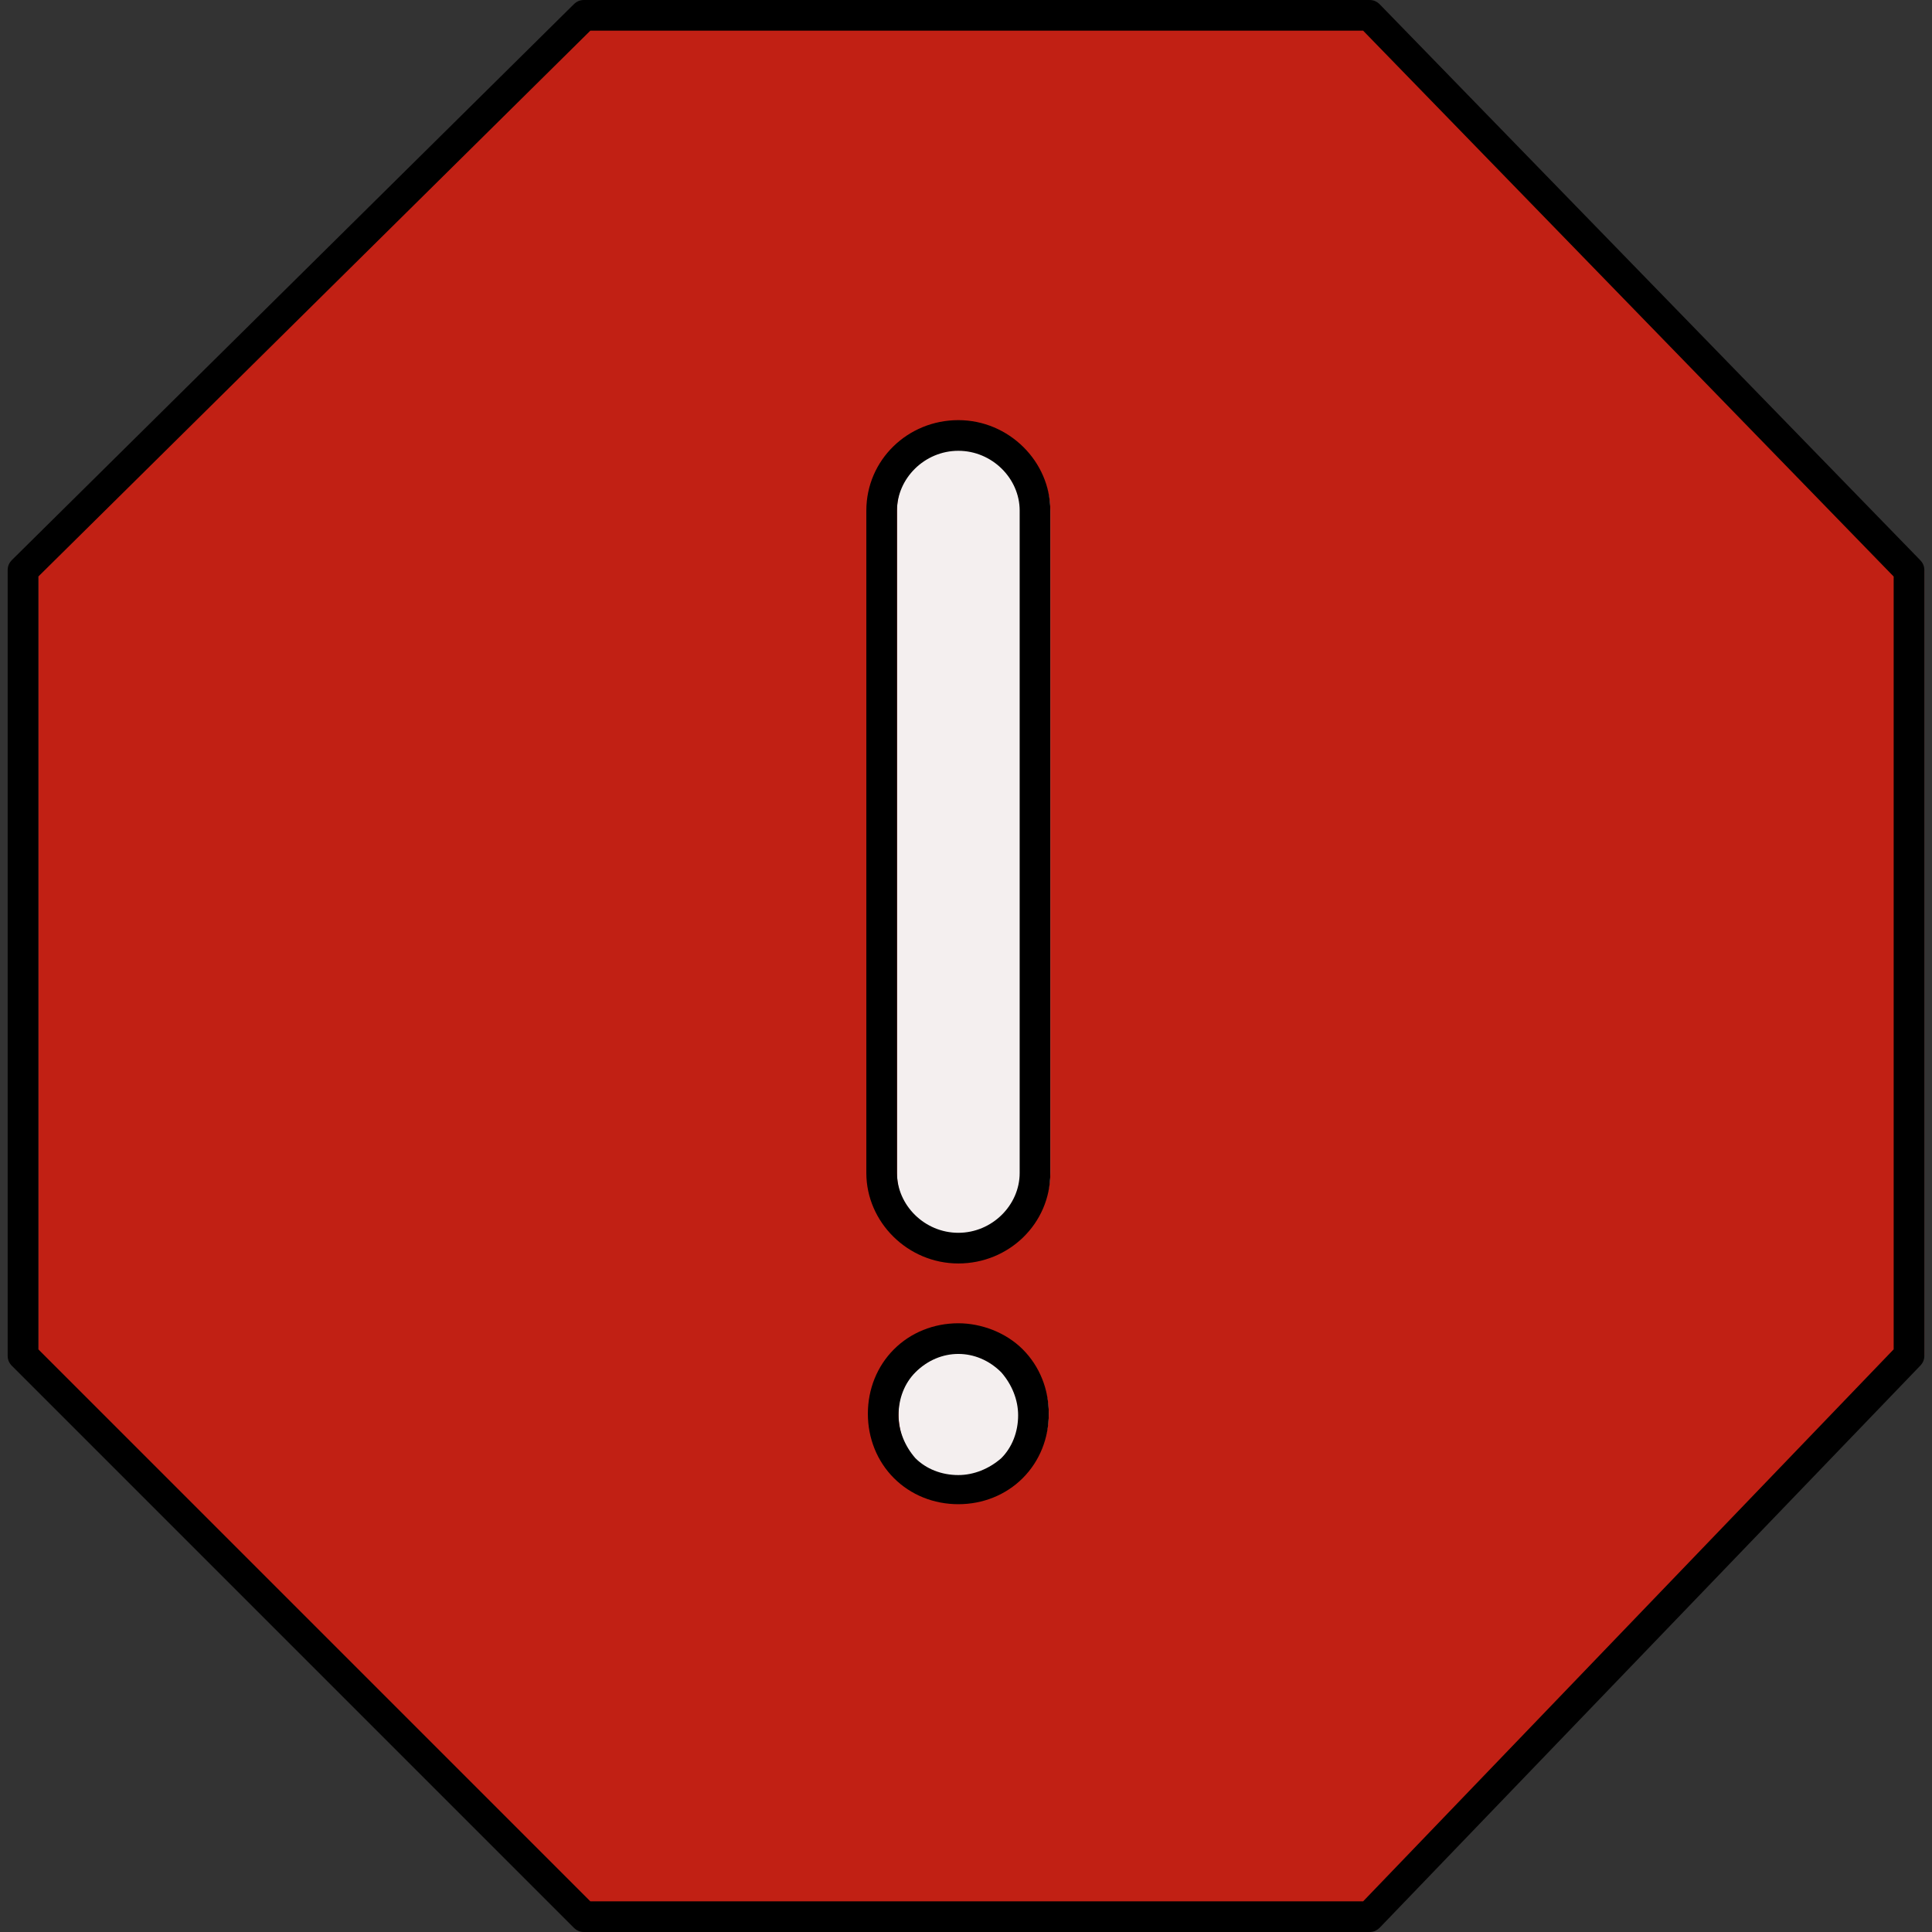 <?xml version="1.0" encoding="UTF-8" standalone="no"?>
<svg
   xmlns:dc="http://purl.org/dc/elements/1.1/"
   xmlns:cc="http://creativecommons.org/ns#"
   xmlns:rdf="http://www.w3.org/1999/02/22-rdf-syntax-ns#"
   xmlns:svg="http://www.w3.org/2000/svg"
   xmlns="http://www.w3.org/2000/svg"
   xmlns:sodipodi="http://sodipodi.sourceforge.net/DTD/sodipodi-0.dtd"
   xmlns:inkscape="http://www.inkscape.org/namespaces/inkscape"
   version="1.1"
   id="Layer_1"
   x="0px"
   y="0px"
   viewBox="0 0 504 504"
   style="enable-background:new 0 0 504 504;"
   xml:space="preserve"
   sodipodi:docname="alert-octagon.svg"
   inkscape:version="1.0.2 (e86c870879, 2021-01-15)"><rect x="0" y="0" width="504" height="504" fill="#333333" stroke="none"/><defs
   id="defs49" /><sodipodi:namedview
   pagecolor="#ffffff"
   bordercolor="#666666"
   borderopacity="1"
   objecttolerance="10"
   gridtolerance="10"
   guidetolerance="10"
   inkscape:pageopacity="0"
   inkscape:pageshadow="2"
   inkscape:window-width="1141"
   inkscape:window-height="863"
   id="namedview47"
   showgrid="false"
   inkscape:zoom="0.39335318"
   inkscape:cx="154.41177"
   inkscape:cy="363.26337"
   inkscape:window-x="495"
   inkscape:window-y="113"
   inkscape:window-maximized="0"
   inkscape:current-layer="Layer_1" />
<polygon
   style="fill:#c42014;fill-opacity:0.98;stroke:none"
   points="152.4,500 10,353.6 10,148.8 152.4,4 357.2,4 502,148.8 502,353.6 357.2,500 "
   id="polygon2" />
<g
   id="g8">
	<path
   style="fill:#F4EFEF;"
   d="M254,325.6c-10.8,0-20-8.8-20-19.6V133.2c0-10.8,9.2-19.6,20-19.6s20,8.8,20,19.6V306   C274,316.8,264.8,325.6,254,325.6z"
   id="path4" />
	<path
   style="fill:#F4EFEF;"
   d="M254,388.4c-5.2,0-10.4-2-14-5.6s-5.6-8.8-5.6-14s2-10.4,5.6-14s8.8-5.6,14-5.6s10.4,2,14,5.6   s5.6,8.8,5.6,14s-2,10.4-5.6,14S259.2,388.4,254,388.4z"
   id="path6" />
</g>
<path
   d="M250,329.6c-13.2,0-24-10.8-24-23.6V133.2c0-13.2,10.8-23.6,24-23.6s24,10.8,24,23.6V306C274,319.2,263.2,329.6,250,329.6z   M250,117.6c-8.8,0-16,7.2-16,15.6V306c0,8.4,7.2,15.6,16,15.6s16-7.2,16-15.6V133.2C266,124.8,258.8,117.6,250,117.6z"
   id="path10"
   style="stroke:none" />
<path
   d="M250,392.4c-6.4,0-12.4-2.4-16.8-6.8c-4.4-4.4-6.8-10.4-6.8-16.8s2.4-12.4,6.8-16.8c4.4-4.4,10.4-6.8,16.8-6.8  c6,0,12.4,2.4,16.8,6.8c4.4,4.4,6.8,10.4,6.8,16.8s-2.4,12.4-6.8,16.8S256.4,392.4,250,392.4z M250,353.2c-4,0-8,1.6-11.2,4.8  c-2.8,2.8-4.4,6.8-4.4,11.2c0,4,1.6,8,4.4,11.2c2.8,2.8,6.8,4.4,11.2,4.4c4,0,8-1.6,11.2-4.4c2.8-2.8,4.4-6.8,4.4-11.2  c0-4-1.6-8-4.4-11.2C258,354.8,254,353.2,250,353.2z"
   id="path12" />
<path
   d="M357.2,504H152.4c-1.2,0-2-0.4-2.8-1.2L3.2,356.4c-0.8-0.8-1.2-1.6-1.2-2.8V148.8c0-1.2,0.4-2,1.2-2.8L149.6,1.2  c0.8-0.8,1.6-1.2,2.8-1.2h204.8c1.2,0,2,0.4,2.8,1.2L500.8,146c0.8,0.8,1.2,1.6,1.2,2.8v204.8c0,1.2-0.4,2-1.2,2.8L360,502.8  C359.2,503.6,358.4,504,357.2,504z M154,496h201.6L494,352V150.4L355.6,8H154L10,150.4V352L154,496z"
   id="path14" />
<g
   id="g16">
</g>
<g
   id="g18">
</g>
<g
   id="g20">
</g>
<g
   id="g22">
</g>
<g
   id="g24">
</g>
<g
   id="g26">
</g>
<g
   id="g28">
</g>
<g
   id="g30">
</g>
<g
   id="g32">
</g>
<g
   id="g34">
</g>
<g
   id="g36">
</g>
<g
   id="g38">
</g>
<g
   id="g40">
</g>
<g
   id="g42">
</g>
<g
   id="g44">
</g>
</svg>
